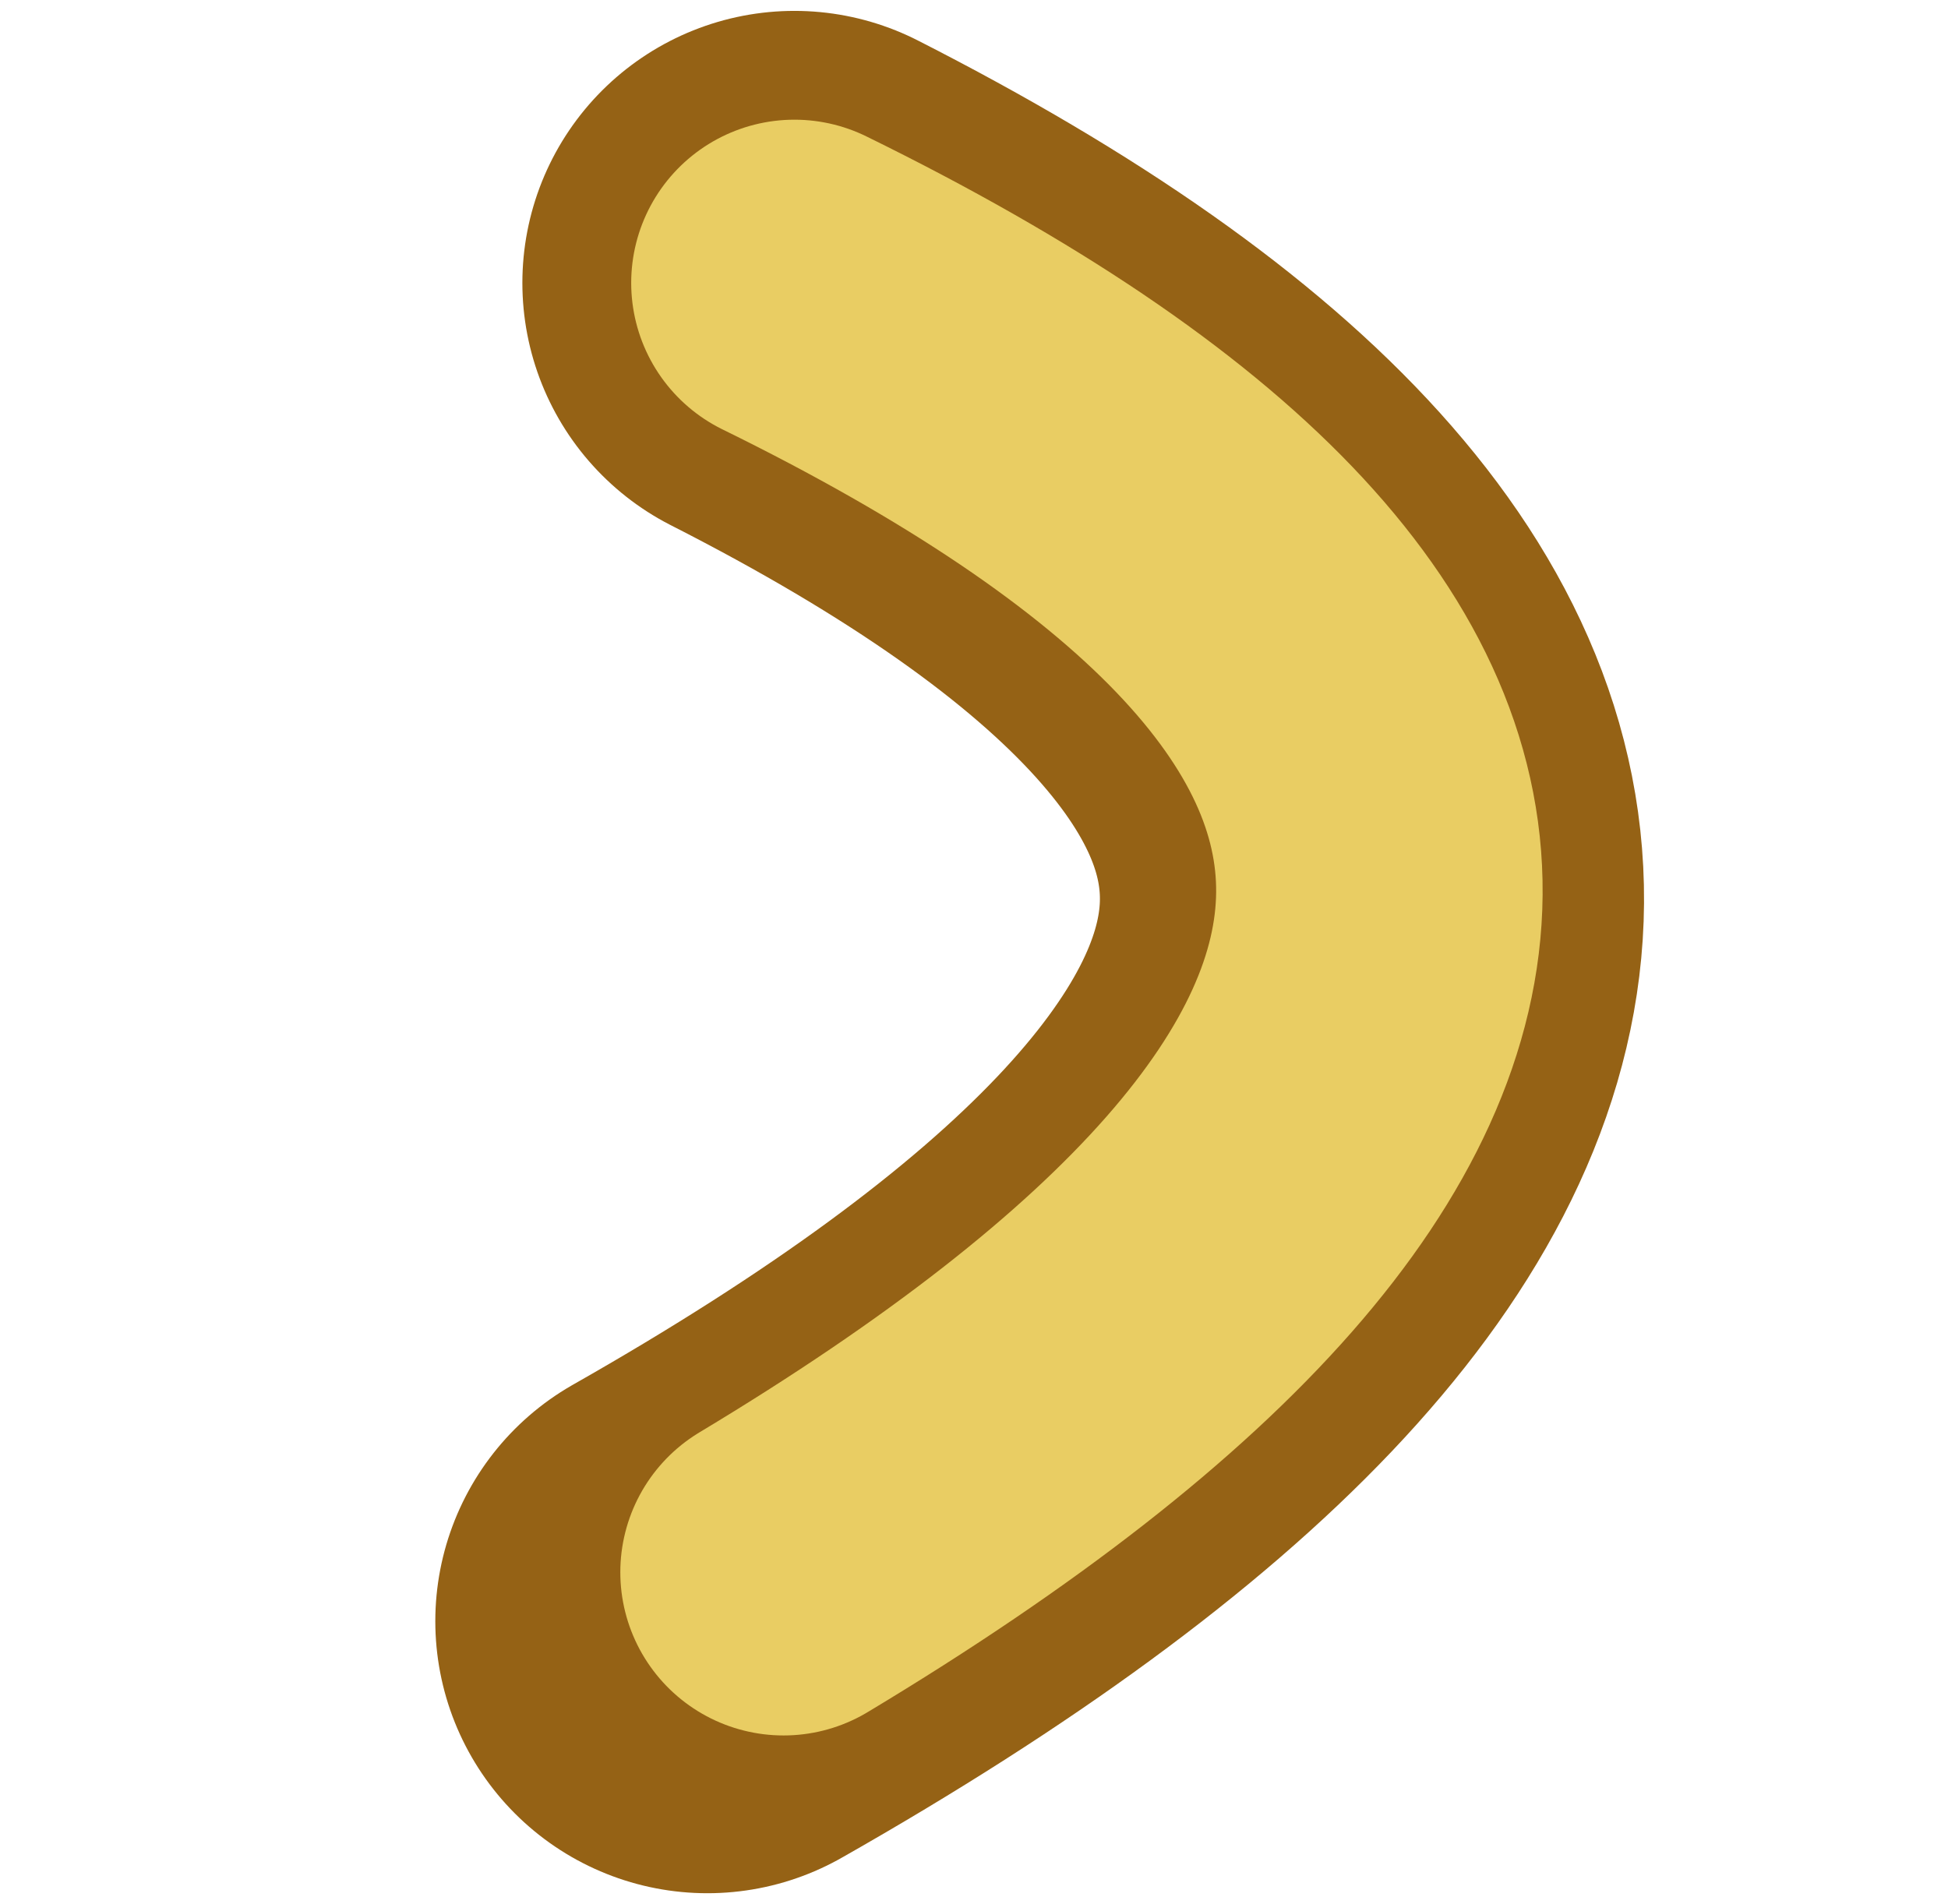 <?xml version="1.0" encoding="UTF-8" standalone="no"?>
<svg xmlns:xlink="http://www.w3.org/1999/xlink" height="17.5px" width="17.9px" xmlns="http://www.w3.org/2000/svg">
  <g transform="matrix(1.0, 0.0, 0.0, 1.0, -1.5, -5.15)">
    <use data-characterId="1633" height="17.5" transform="matrix(1.0, 0.0, 0.0, 1.0, 1.5, 5.15)" width="17.9" xlink:href="#morphshape0"/>
    <use data-characterId="1634" height="15.15" transform="matrix(1.0, 0.0, 0.0, 1.0, 3.3, 6.15)" width="15.35" xlink:href="#morphshape1"/>
  </g>
  <defs>
    <g id="morphshape0" transform="matrix(1.0, 0.0, 0.0, 1.0, -1.5, -5.15)">
      <path d="M8.8 7.75 Q19.8 13.35 8.0 20.05" fill="none" stroke="#956215" stroke-linecap="round" stroke-linejoin="round" stroke-width="5.0"/>
    </g>
    <g id="morphshape1" transform="matrix(1.0, 0.0, 0.0, 1.0, -3.3, -6.15)">
      <path d="M8.8 7.75 Q19.6 13.05 8.7 19.6" fill="none" stroke="#e9cd63" stroke-linecap="round" stroke-linejoin="round" stroke-width="3.0"/>
    </g>
  </defs>
</svg>

